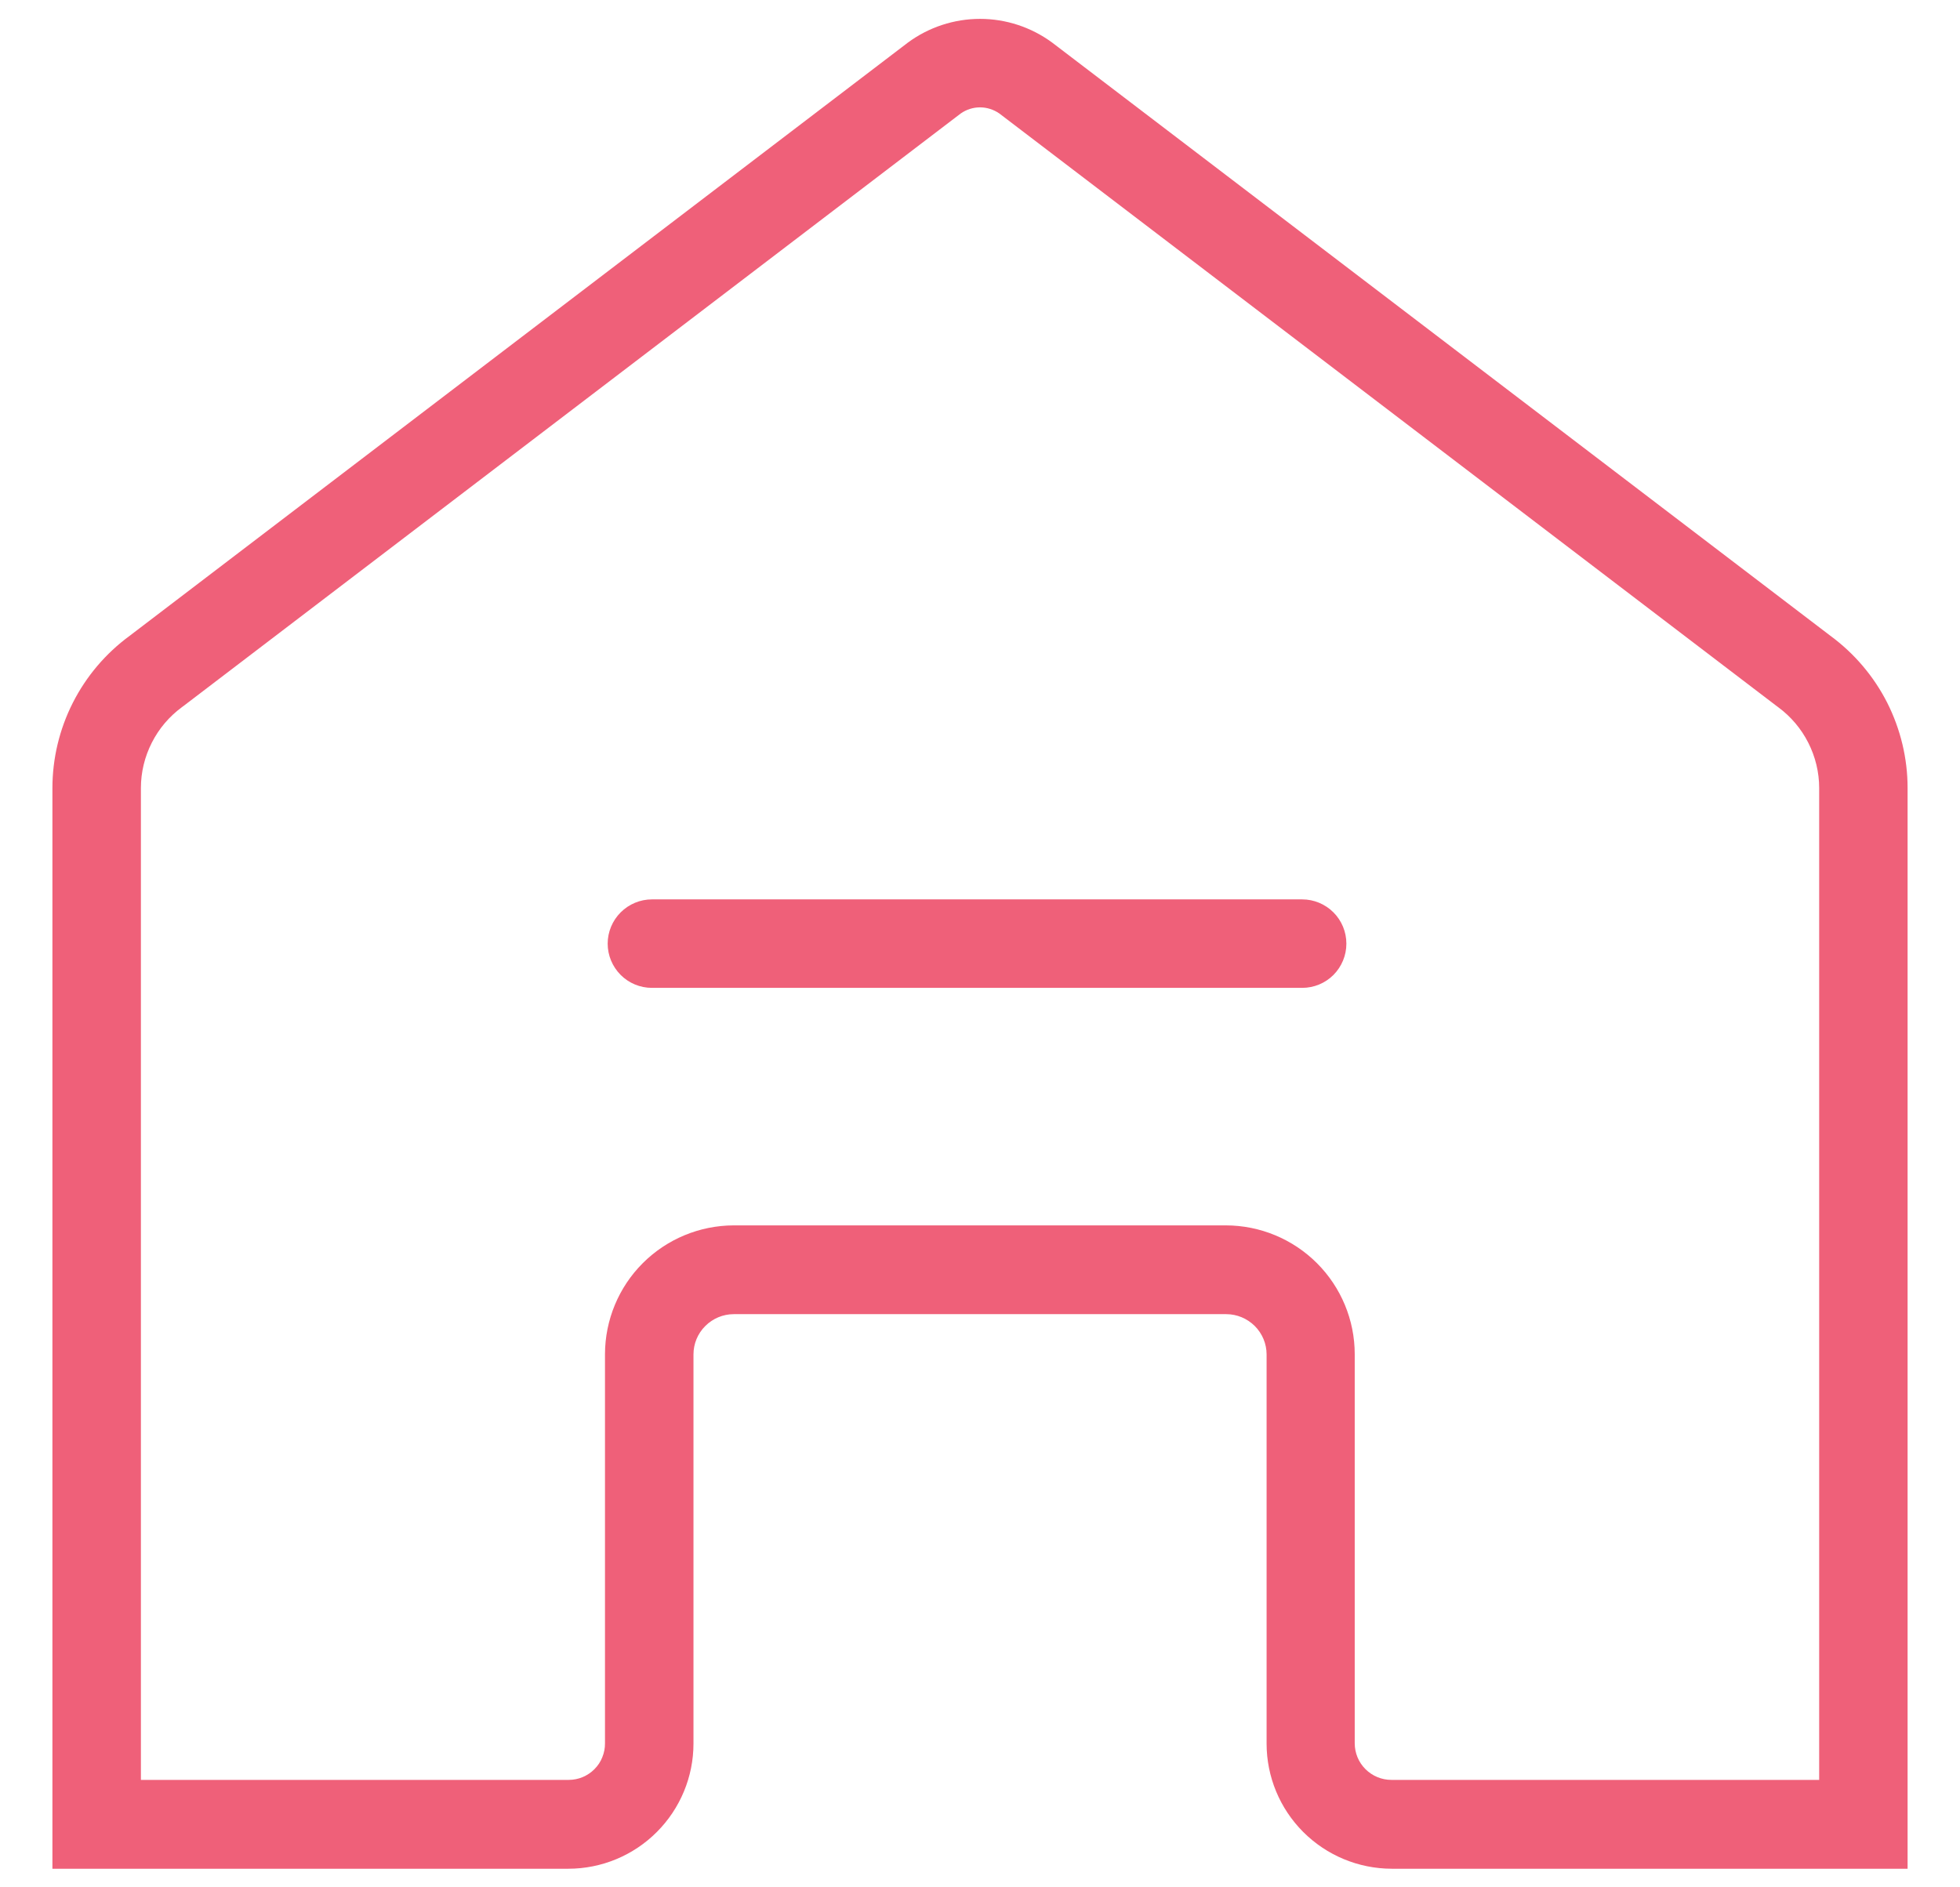 <svg width="27" height="26" viewBox="0 0 27 26" fill="none" xmlns="http://www.w3.org/2000/svg">
<path d="M25.215 8.759L14.492 0.585C14.204 0.374 13.857 0.26 13.501 0.26C13.144 0.26 12.796 0.374 12.509 0.585L1.786 8.759C1.456 9.001 1.188 9.317 1.003 9.682C0.818 10.047 0.722 10.45 0.722 10.859V25.744H7.829C8.286 25.744 8.725 25.562 9.048 25.238C9.371 24.915 9.553 24.477 9.553 24.02V18.659C9.553 18.512 9.611 18.371 9.716 18.267C9.82 18.163 9.961 18.104 10.108 18.104H16.892C17.039 18.104 17.18 18.163 17.285 18.267C17.389 18.371 17.448 18.512 17.448 18.659V24.02C17.448 24.477 17.63 24.915 17.953 25.238C18.276 25.561 18.714 25.743 19.171 25.744H26.278V10.855C26.278 10.447 26.181 10.045 25.997 9.68C25.812 9.316 25.544 9.001 25.215 8.759ZM25.06 24.52H19.167C19.033 24.52 18.905 24.467 18.81 24.372C18.715 24.278 18.662 24.149 18.662 24.015V18.655C18.662 18.185 18.474 17.734 18.142 17.402C17.809 17.069 17.358 16.882 16.888 16.881H10.108C9.638 16.882 9.187 17.069 8.854 17.402C8.522 17.734 8.335 18.185 8.334 18.655V24.015C8.335 24.081 8.322 24.147 8.297 24.208C8.273 24.27 8.236 24.325 8.189 24.372C8.143 24.419 8.087 24.456 8.026 24.482C7.965 24.507 7.9 24.52 7.834 24.52H1.941V10.855C1.941 10.639 1.993 10.425 2.091 10.232C2.189 10.038 2.331 9.871 2.506 9.742L2.515 9.735L2.525 9.728L13.235 1.563C13.312 1.509 13.405 1.479 13.5 1.479C13.595 1.479 13.688 1.509 13.766 1.563L24.476 9.728L24.486 9.735L24.495 9.742C24.67 9.871 24.812 10.038 24.91 10.232C25.008 10.425 25.06 10.639 25.06 10.855V24.52Z" fill="#EF6079"/>
<path d="M17.938 12.39H8.981C8.819 12.39 8.664 12.455 8.55 12.569C8.436 12.683 8.371 12.838 8.371 13C8.371 13.162 8.436 13.316 8.55 13.431C8.664 13.545 8.819 13.609 8.981 13.609H17.938C18.1 13.609 18.255 13.545 18.369 13.431C18.483 13.316 18.547 13.162 18.547 13C18.547 12.838 18.483 12.683 18.369 12.569C18.255 12.455 18.1 12.39 17.938 12.39Z" fill="#EF6079"/>
</svg>
